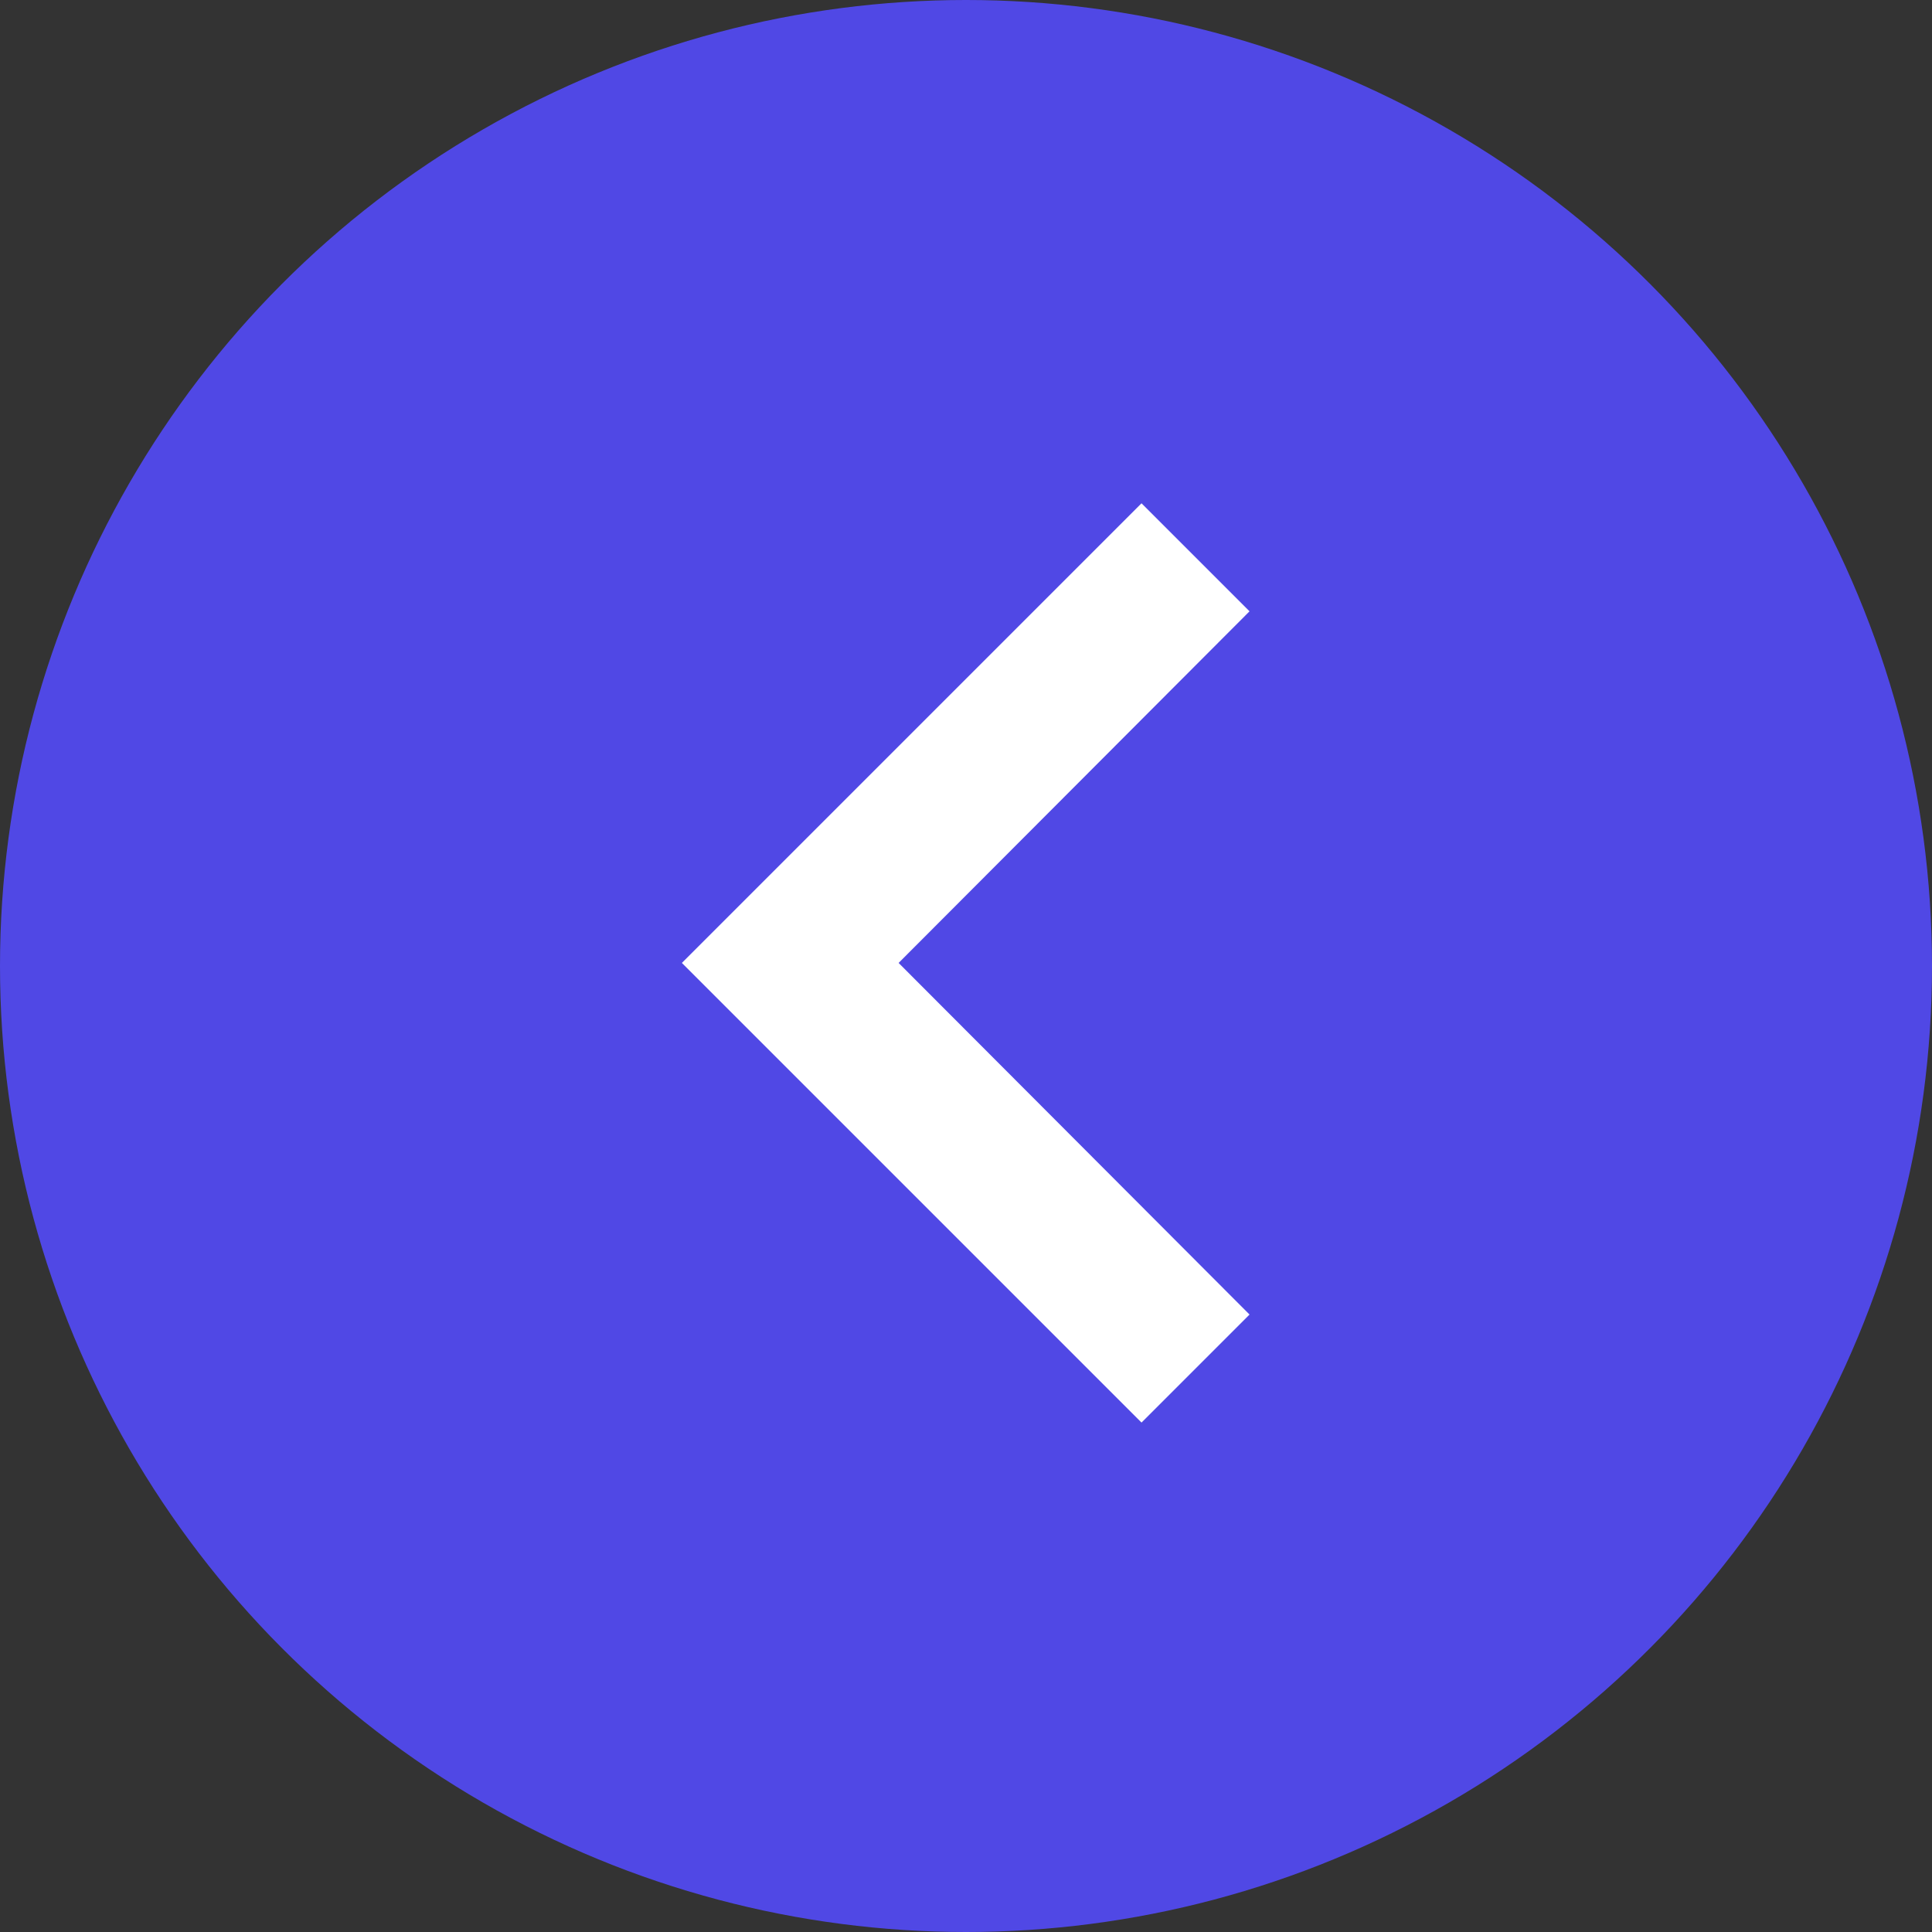 <svg xmlns="http://www.w3.org/2000/svg" width="119" height="119" viewBox="0 0 119 119">
  <rect x="0" y="0" width="119" height="119" fill="#333333" stroke="none"/>
  <g id="back" transform="translate(-556 -198)">
    <circle id="Ellipse_2" data-name="Ellipse 2" cx="59.5" cy="59.5" r="59.5" transform="translate(675 317) rotate(180)" fill="#5048e5"/>
    <path id="Icon_material-navigate-next" data-name="Icon material-navigate-next" d="M19.538,9l-6.653,6.653L34.5,37.311,12.885,58.969l6.653,6.653L47.849,37.311Z" transform="translate(645.849 294.622) rotate(180)" fill="#fff"/>
  </g>
</svg>
